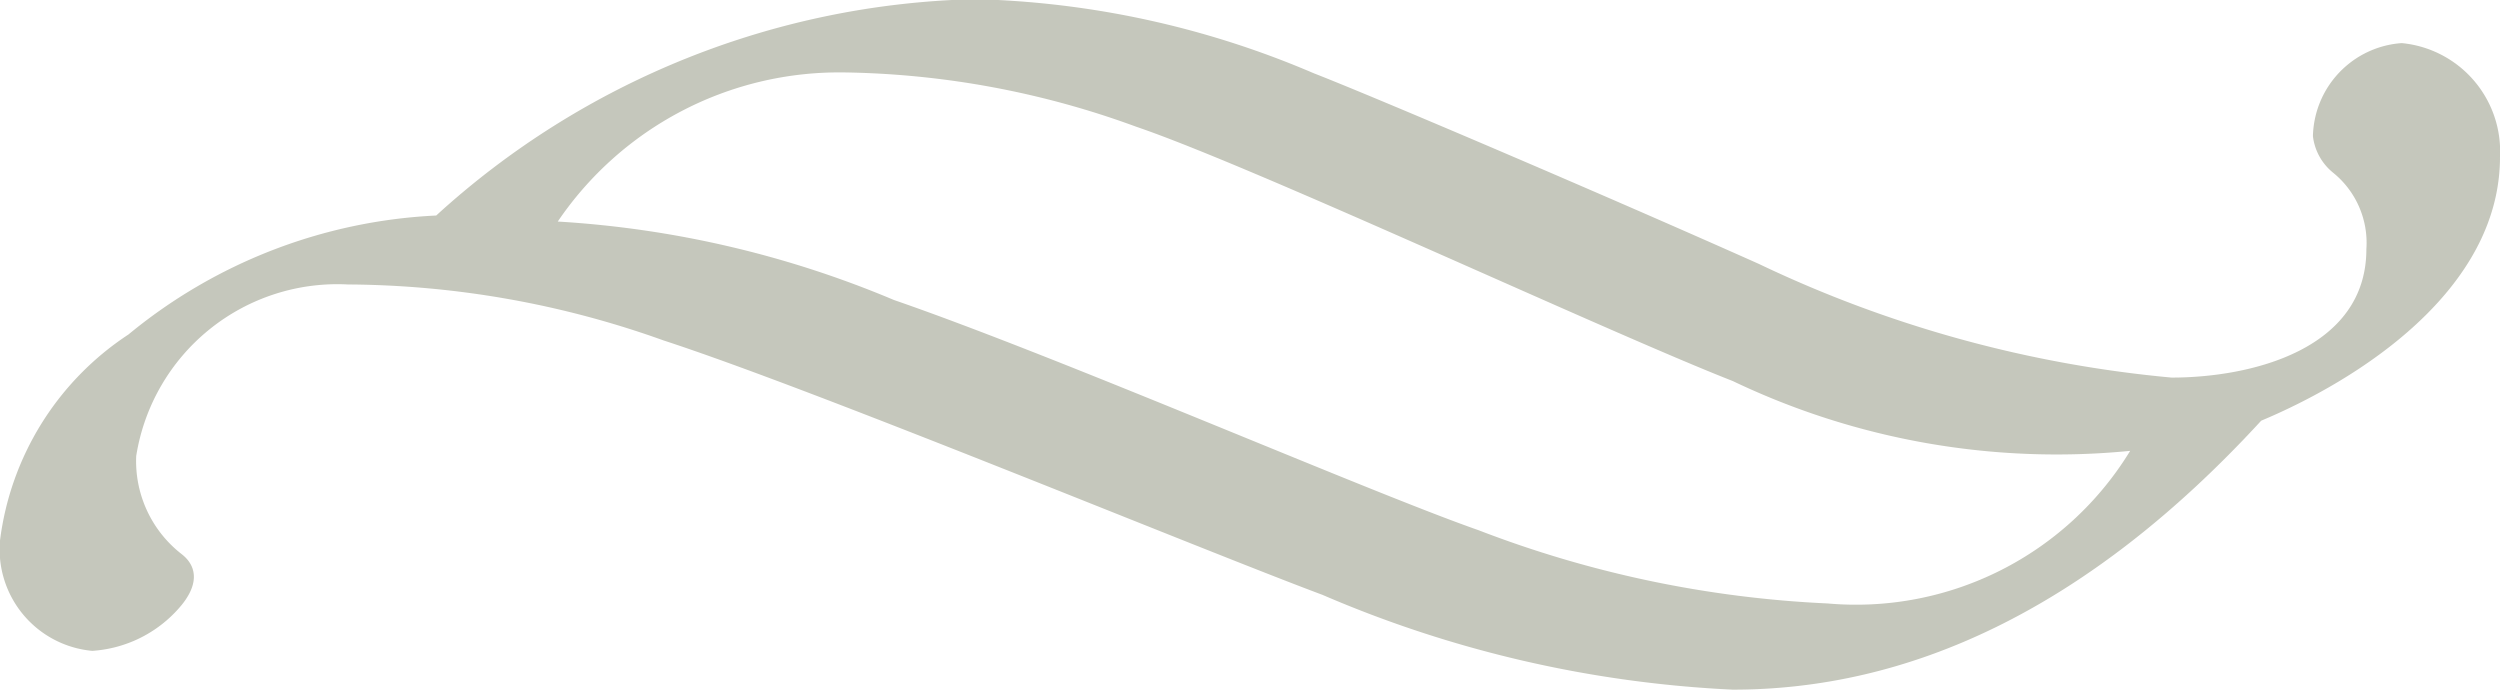<svg xmlns="http://www.w3.org/2000/svg" width="29" height="8" viewBox="0 0 29 8"><defs><style>.cls-1 { fill: #adb0a0; fill-rule: evenodd; opacity: 0.7; }</style></defs><path id="ornament" class="cls-1" d="M4.04 3.3a2.363 2.363 0 0 0-2.46 1.99 1.366 1.366 0 0 0 .53 1.14c.19.15.19.37-.03.62a1.468 1.468 0 0 1-1.01.5A1.182 1.182 0 0 1 0 6.27a3.36 3.36 0 0 1 1.49-2.39A6.063 6.063 0 0 1 5.06 2.5a9.6 9.6 0 0 1 6.25-2.51 10.64 10.64 0 0 1 3.93.86c.67.26 3.3 1.38 5.16 2.21a14.09 14.09 0 0 0 4.79 1.32c.93 0 2.26-.33 2.26-1.49a1.047 1.047 0 0 0-.39-.89.64.64 0 0 1-.23-.42A1.108 1.108 0 0 1 27.86.5 1.262 1.262 0 0 1 29 1.82c0 1.55-1.65 2.59-2.77 3.06C24.18 7.11 22.11 8 20.1 8a13.63 13.63 0 0 1-4.76-1.1c-1.42-.53-5.86-2.37-7.64-2.95a11 11 0 0 0-3.64-.65h-.02zM9.77.84a3.943 3.943 0 0 0-3.3 1.73 11.855 11.855 0 0 1 3.9.91c1.94.67 5.52 2.23 6.78 2.67A12.883 12.883 0 0 0 21.2 7a3.726 3.726 0 0 0 3.51-1.77 8.71 8.71 0 0 1-4.61-.81c-1.48-.58-5.54-2.48-6.92-2.95A10.24 10.24 0 0 0 9.79.84h-.02z"/></svg>
